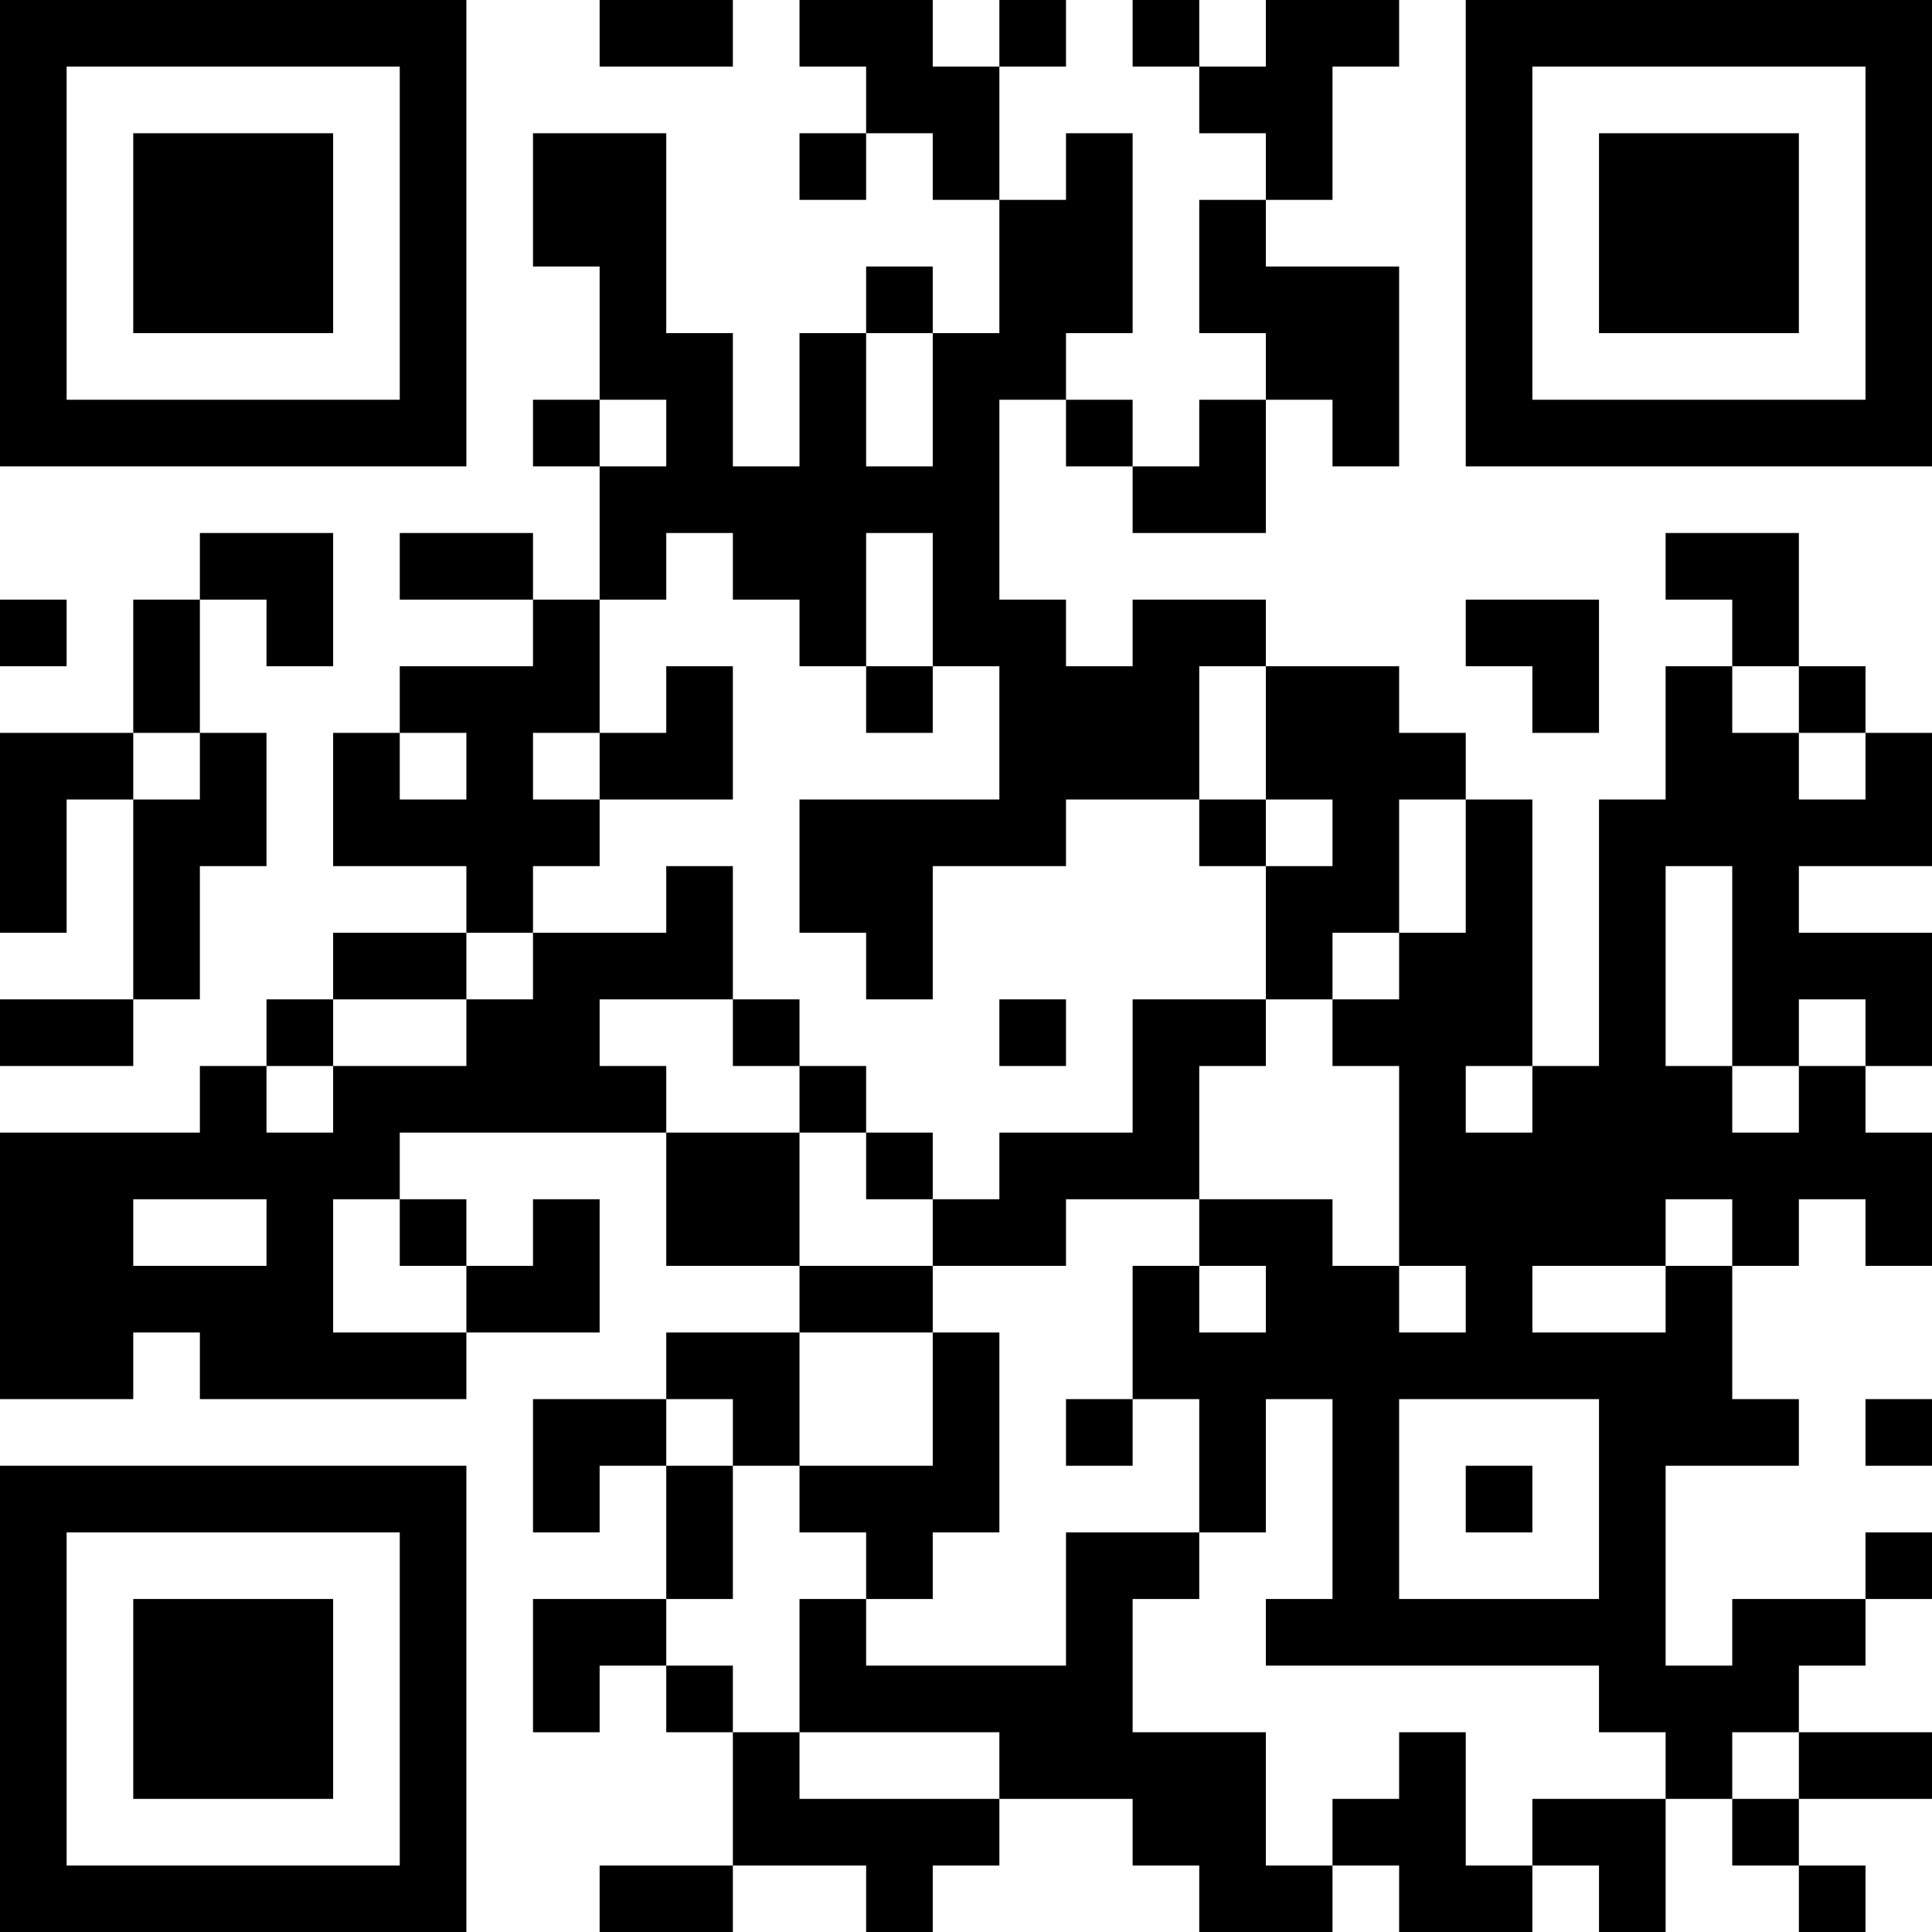 <?xml version="1.0" encoding="UTF-8"?>
<svg xmlns="http://www.w3.org/2000/svg" version="1.1" width="200" height="200" viewBox="0 0 200 200"><rect x="0" y="0" width="200" height="200" fill="#ffffff"/><g transform="scale(6.897)"><g transform="translate(0,0)"><path fill-rule="evenodd" d="M9 0L9 1L11 1L11 0ZM12 0L12 1L13 1L13 2L12 2L12 3L13 3L13 2L14 2L14 3L15 3L15 5L14 5L14 4L13 4L13 5L12 5L12 7L11 7L11 5L10 5L10 2L8 2L8 4L9 4L9 6L8 6L8 7L9 7L9 9L8 9L8 8L6 8L6 9L8 9L8 10L6 10L6 11L5 11L5 13L7 13L7 14L5 14L5 15L4 15L4 16L3 16L3 17L0 17L0 21L2 21L2 20L3 20L3 21L7 21L7 20L9 20L9 18L8 18L8 19L7 19L7 18L6 18L6 17L10 17L10 19L12 19L12 20L10 20L10 21L8 21L8 23L9 23L9 22L10 22L10 24L8 24L8 26L9 26L9 25L10 25L10 26L11 26L11 28L9 28L9 29L11 29L11 28L13 28L13 29L14 29L14 28L15 28L15 27L17 27L17 28L18 28L18 29L20 29L20 28L21 28L21 29L23 29L23 28L24 28L24 29L25 29L25 27L26 27L26 28L27 28L27 29L28 29L28 28L27 28L27 27L29 27L29 26L27 26L27 25L28 25L28 24L29 24L29 23L28 23L28 24L26 24L26 25L25 25L25 22L27 22L27 21L26 21L26 19L27 19L27 18L28 18L28 19L29 19L29 17L28 17L28 16L29 16L29 14L27 14L27 13L29 13L29 11L28 11L28 10L27 10L27 8L25 8L25 9L26 9L26 10L25 10L25 12L24 12L24 16L23 16L23 12L22 12L22 11L21 11L21 10L19 10L19 9L17 9L17 10L16 10L16 9L15 9L15 6L16 6L16 7L17 7L17 8L19 8L19 6L20 6L20 7L21 7L21 4L19 4L19 3L20 3L20 1L21 1L21 0L19 0L19 1L18 1L18 0L17 0L17 1L18 1L18 2L19 2L19 3L18 3L18 5L19 5L19 6L18 6L18 7L17 7L17 6L16 6L16 5L17 5L17 2L16 2L16 3L15 3L15 1L16 1L16 0L15 0L15 1L14 1L14 0ZM13 5L13 7L14 7L14 5ZM9 6L9 7L10 7L10 6ZM3 8L3 9L2 9L2 11L0 11L0 14L1 14L1 12L2 12L2 15L0 15L0 16L2 16L2 15L3 15L3 13L4 13L4 11L3 11L3 9L4 9L4 10L5 10L5 8ZM10 8L10 9L9 9L9 11L8 11L8 12L9 12L9 13L8 13L8 14L7 14L7 15L5 15L5 16L4 16L4 17L5 17L5 16L7 16L7 15L8 15L8 14L10 14L10 13L11 13L11 15L9 15L9 16L10 16L10 17L12 17L12 19L14 19L14 20L12 20L12 22L11 22L11 21L10 21L10 22L11 22L11 24L10 24L10 25L11 25L11 26L12 26L12 27L15 27L15 26L12 26L12 24L13 24L13 25L16 25L16 23L18 23L18 24L17 24L17 26L19 26L19 28L20 28L20 27L21 27L21 26L22 26L22 28L23 28L23 27L25 27L25 26L24 26L24 25L19 25L19 24L20 24L20 21L19 21L19 23L18 23L18 21L17 21L17 19L18 19L18 20L19 20L19 19L18 19L18 18L20 18L20 19L21 19L21 20L22 20L22 19L21 19L21 16L20 16L20 15L21 15L21 14L22 14L22 12L21 12L21 14L20 14L20 15L19 15L19 13L20 13L20 12L19 12L19 10L18 10L18 12L16 12L16 13L14 13L14 15L13 15L13 14L12 14L12 12L15 12L15 10L14 10L14 8L13 8L13 10L12 10L12 9L11 9L11 8ZM0 9L0 10L1 10L1 9ZM22 9L22 10L23 10L23 11L24 11L24 9ZM10 10L10 11L9 11L9 12L11 12L11 10ZM13 10L13 11L14 11L14 10ZM26 10L26 11L27 11L27 12L28 12L28 11L27 11L27 10ZM2 11L2 12L3 12L3 11ZM6 11L6 12L7 12L7 11ZM18 12L18 13L19 13L19 12ZM25 13L25 16L26 16L26 17L27 17L27 16L28 16L28 15L27 15L27 16L26 16L26 13ZM11 15L11 16L12 16L12 17L13 17L13 18L14 18L14 19L16 19L16 18L18 18L18 16L19 16L19 15L17 15L17 17L15 17L15 18L14 18L14 17L13 17L13 16L12 16L12 15ZM15 15L15 16L16 16L16 15ZM22 16L22 17L23 17L23 16ZM2 18L2 19L4 19L4 18ZM5 18L5 20L7 20L7 19L6 19L6 18ZM25 18L25 19L23 19L23 20L25 20L25 19L26 19L26 18ZM14 20L14 22L12 22L12 23L13 23L13 24L14 24L14 23L15 23L15 20ZM16 21L16 22L17 22L17 21ZM21 21L21 24L24 24L24 21ZM28 21L28 22L29 22L29 21ZM22 22L22 23L23 23L23 22ZM26 26L26 27L27 27L27 26ZM0 0L0 7L7 7L7 0ZM1 1L1 6L6 6L6 1ZM2 2L2 5L5 5L5 2ZM22 0L22 7L29 7L29 0ZM23 1L23 6L28 6L28 1ZM24 2L24 5L27 5L27 2ZM0 22L0 29L7 29L7 22ZM1 23L1 28L6 28L6 23ZM2 24L2 27L5 27L5 24Z" fill="#000000"/></g></g></svg>
